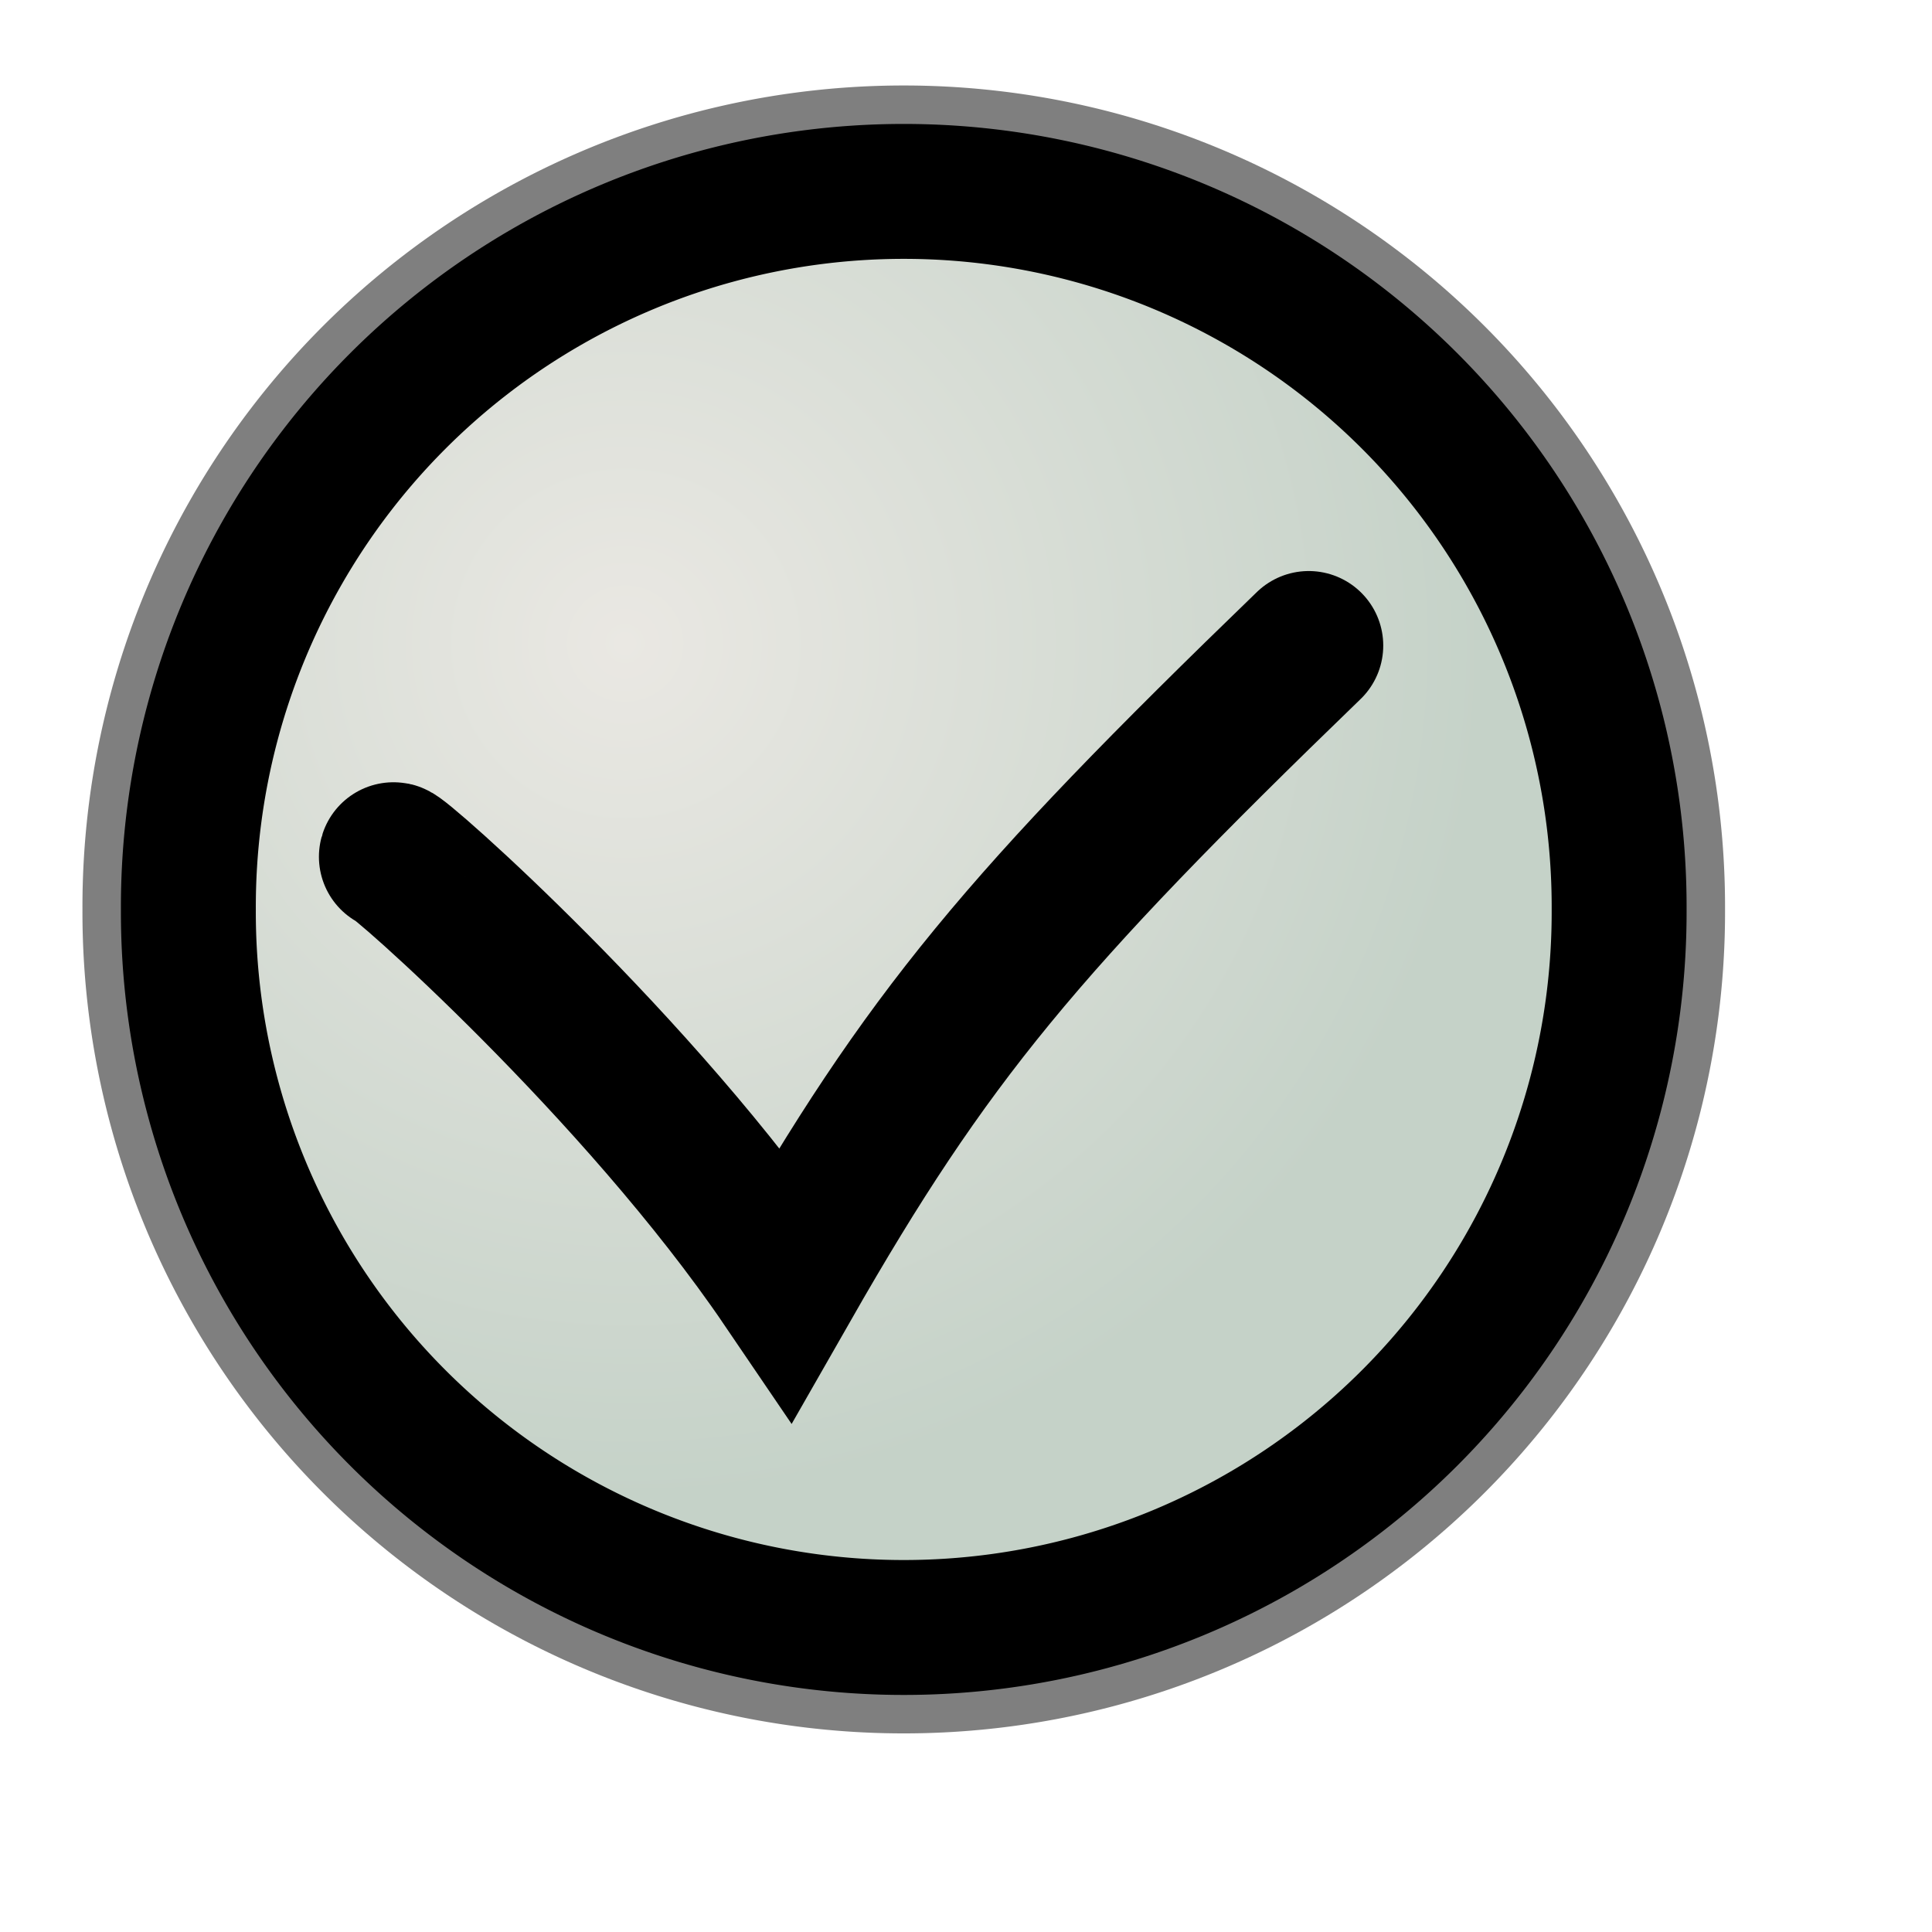 <?xml version="1.0" encoding="UTF-8" standalone="no"?>
<!-- Created with Inkscape (http://www.inkscape.org/) -->
<svg
   xmlns:dc="http://purl.org/dc/elements/1.1/"
   xmlns:cc="http://web.resource.org/cc/"
   xmlns:rdf="http://www.w3.org/1999/02/22-rdf-syntax-ns#"
   xmlns:svg="http://www.w3.org/2000/svg"
   xmlns="http://www.w3.org/2000/svg"
   xmlns:xlink="http://www.w3.org/1999/xlink"
   xmlns:sodipodi="http://inkscape.sourceforge.net/DTD/sodipodi-0.dtd"
   xmlns:inkscape="http://www.inkscape.org/namespaces/inkscape"
   sodipodi:docname="stock_apply.svg"
   sodipodi:docbase="/home/francois/Rodent/scalable/stock"
   height="128pt"
   width="128pt"
   inkscape:version="0.41"
   sodipodi:version="0.32"
   id="svg1">
  <defs
     id="defs3">
    <linearGradient
       id="linearGradient850">
      <stop
         id="stop852"
         offset="0"
         style="stop-color:#eae8e3;stop-opacity:1;" />
      <stop
         id="stop855"
         offset="1"
         style="stop-color:#c5d2c8;stop-opacity:1;" />
    </linearGradient>
    <linearGradient
       id="linearGradient566">
      <stop
         id="stop567"
         offset="0"
         style="stop-color:#ffff00;stop-opacity:1;" />
      <stop
         id="stop854"
         offset="0.438"
         style="stop-color:#ffd800;stop-opacity:1;" />
      <stop
         id="stop568"
         offset="1"
         style="stop-color:#ffb200;stop-opacity:1;" />
    </linearGradient>
    <linearGradient
       id="linearGradient860">
      <stop
         id="stop861"
         offset="0"
         style="stop-color:#ffffff;stop-opacity:1;" />
      <stop
         id="stop862"
         offset="0.25"
         style="stop-color:#ffea7d;stop-opacity:1;" />
      <stop
         id="stop863"
         offset="1"
         style="stop-color:#ffbf00;stop-opacity:1;" />
    </linearGradient>
    <linearGradient
       spreadMethod="reflect"
       y2="0.484"
       x2="0.962"
       y1="0.484"
       x1="0.488"
       id="linearGradient569"
       xlink:href="#linearGradient566" />
    <linearGradient
       spreadMethod="reflect"
       y2="0.578"
       x2="0.444"
       y1="0.047"
       x1="0.444"
       id="linearGradient589"
       xlink:href="#linearGradient566" />
    <linearGradient
       id="linearGradient849">
      <stop
         id="stop850"
         offset="0"
         style="stop-color:#ffc900;stop-opacity:1;" />
      <stop
         id="stop851"
         offset="1"
         style="stop-color:#5d5d5c;stop-opacity:1;" />
    </linearGradient>
    <linearGradient
       id="linearGradient843">
      <stop
         id="stop844"
         offset="0"
         style="stop-color:#ffffff;stop-opacity:1;" />
      <stop
         id="stop845"
         offset="1"
         style="stop-color:#5c5d5c;stop-opacity:1;" />
    </linearGradient>
    <linearGradient
       id="linearGradient838">
      <stop
         id="stop839"
         offset="0"
         style="stop-color:#ffd000;stop-opacity:1;" />
      <stop
         id="stop840"
         offset="1"
         style="stop-color:#5c5d5c;stop-opacity:1;" />
    </linearGradient>
    <linearGradient
       y2="0.05"
       x2="0.48"
       y1="0.351"
       x1="0.353"
       id="linearGradient841"
       xlink:href="#linearGradient838" />
    <linearGradient
       y2="0.725"
       x2="0.438"
       y1="0.158"
       x1="0.802"
       id="linearGradient842"
       xlink:href="#linearGradient843" />
    <linearGradient
       y2="0.243"
       x2="0.332"
       y1="0.505"
       x1="0.534"
       id="linearGradient847"
       xlink:href="#linearGradient849" />
    <radialGradient
       gradientUnits="userSpaceOnUse"
       fy="53.285"
       fx="51.407"
       r="86.952"
       cy="53.285"
       cx="51.904"
       id="radialGradient853"
       xlink:href="#linearGradient850" />
  </defs>
  <sodipodi:namedview
     inkscape:current-layer="svg1"
     inkscape:window-y="34"
     inkscape:window-x="0"
     gridspacingy="1mm"
     gridspacingx="1mm"
     snaptogrid="false"
     showgrid="true"
     inkscape:window-height="653"
     inkscape:window-width="752"
     inkscape:cy="134.23729"
     inkscape:cx="80.000000"
     inkscape:zoom="2.9500000"
     inkscape:pageshadow="2"
     inkscape:pageopacity="0.0"
     borderopacity="1.0"
     bordercolor="#666666"
     pagecolor="#ffffff"
     id="base" />
  <path
     transform="matrix(0.87,0,0,0.87,10.474,10.497)"
     d="M 152.362 80.276 A 72.638 72.638 0 1 1  7.087,80.276 A 72.638 72.638 0 1 1  152.362 80.276 z"
     sodipodi:ry="72.637794"
     sodipodi:rx="72.637794"
     sodipodi:cy="80.275589"
     sodipodi:cx="79.724411"
     id="path853"
     style="fill:none;fill-opacity:1;fill-rule:evenodd;stroke:#000000;stroke-width:21.508;stroke-linejoin:round;stroke-opacity:0.5"
     sodipodi:type="arc" />
  <path
     transform="matrix(0.87,0,0,0.87,10.474,10.497)"
     d="M 152.362 80.276 A 72.638 72.638 0 1 1  7.087,80.276 A 72.638 72.638 0 1 1  152.362 80.276 z"
     sodipodi:ry="72.637794"
     sodipodi:rx="72.637794"
     sodipodi:cy="80.275589"
     sodipodi:cx="79.724411"
     id="path852"
     style="fill:url(#radialGradient853);fill-opacity:1;fill-rule:evenodd;stroke:#000000;stroke-width:13.699"
     sodipodi:type="arc" />
  <path
     sodipodi:nodetypes="ccc"
     id="path851"
     d="M 34.755,75.685 C 34.877,75.25 56.523,94.344 69.447,113.365 C 81.886,91.597 90.247,81.542 115.609,57.026"
     style="fill:none;fill-opacity:0.75;fill-rule:evenodd;stroke:#000000;stroke-width:13.165;stroke-linecap:round" />
</svg>
